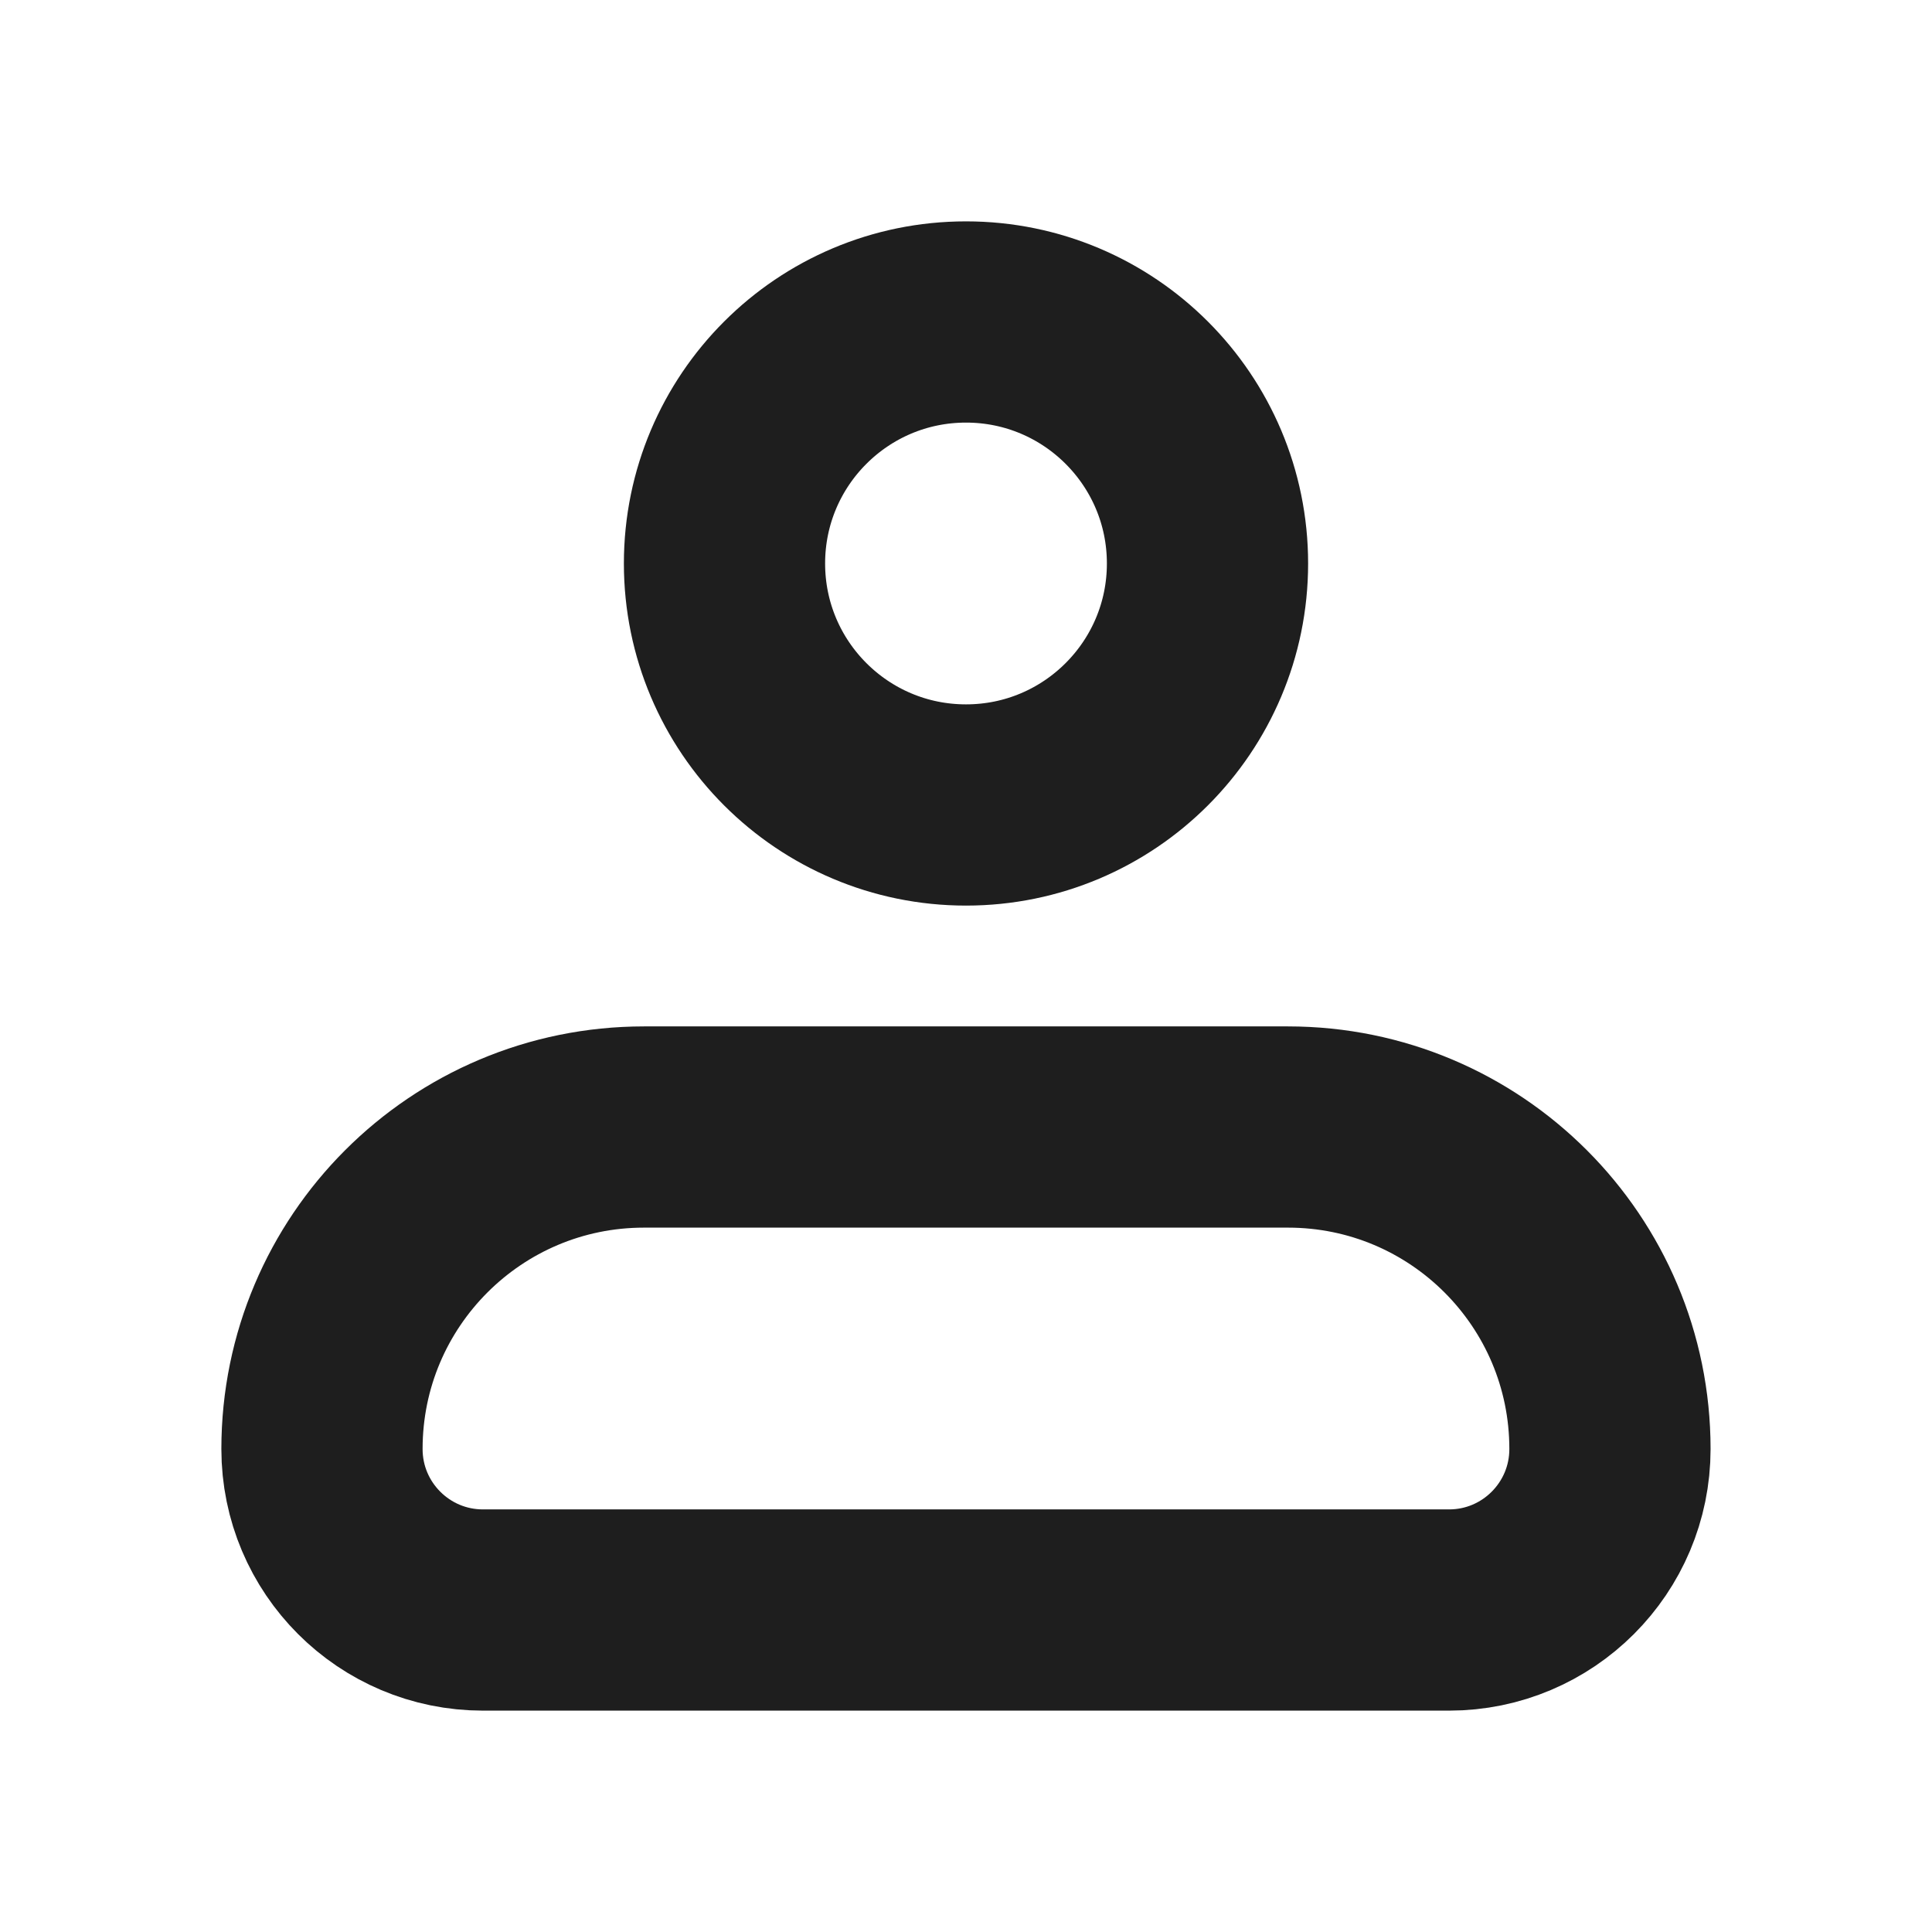 <svg width="32" height="32" viewBox="0 0 32 32" fill="none" xmlns="http://www.w3.org/2000/svg">
<g clip-path="url(#clip0_293_2345)">
<path d="M5.333 24C5.333 21.054 7.721 18.667 10.666 18.667H21.333C24.279 18.667 26.666 21.054 26.666 24V24C26.666 25.473 25.473 26.667 24 26.667H8C6.527 26.667 5.333 25.473 5.333 24V24Z" stroke="#1E1E1E" stroke-width="3.333" stroke-linejoin="round"/>
<circle cx="16" cy="9.333" r="4" stroke="#1E1E1E" stroke-width="3.333"/>
</g>
<defs>
<clipPath id="clip0_293_2345">
<rect width="32" height="32" fill="white"/>
</clipPath>
</defs>
</svg>
